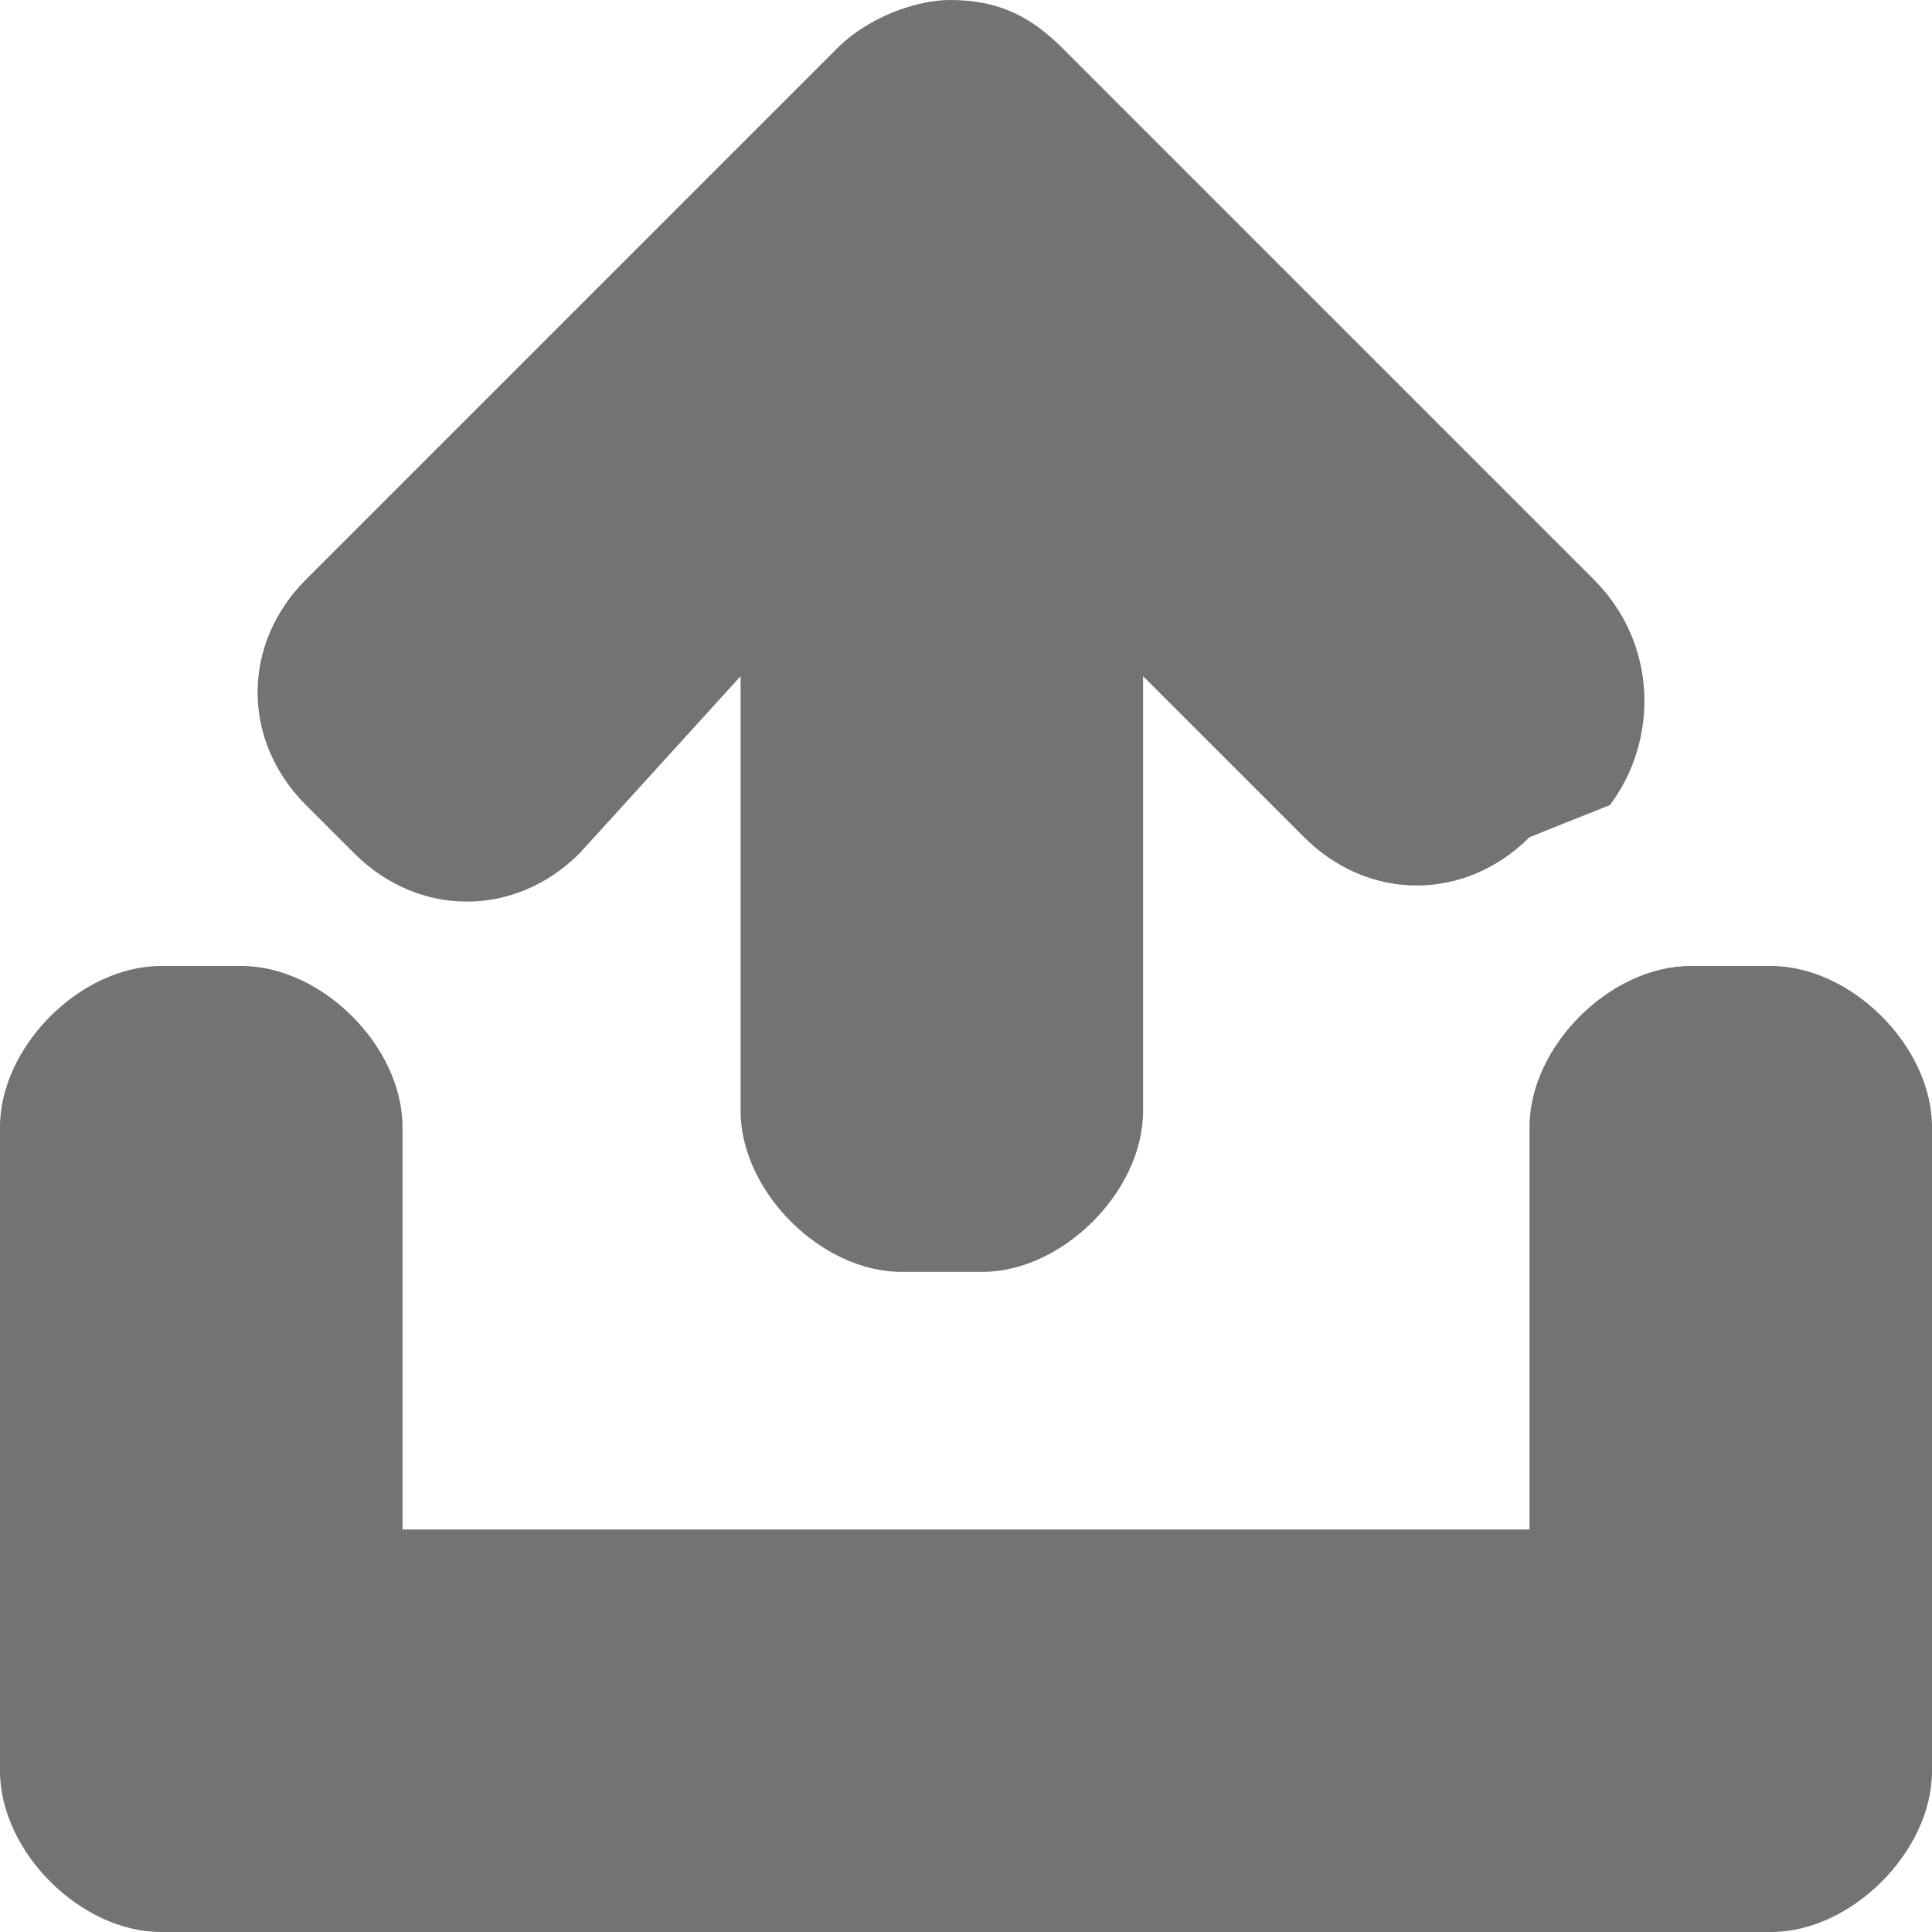 <!DOCTYPE svg PUBLIC "-//W3C//DTD SVG 1.1//EN" "http://www.w3.org/Graphics/SVG/1.1/DTD/svg11.dtd"><svg xmlns="http://www.w3.org/2000/svg" width="12" height="12" viewBox="0 0 12 12" preserveAspectRatio="xMinYMid meet" overflow="visible"><path d="M12 7v4c0 .5-.5 1-1 1H1c-.5 0-1-.5-1-1V7c0-.5.5-1 1-1h.5c.5 0 1 .5 1 1v2.5h7V7c0-.5.5-1 1-1h.5c.5 0 1 .5 1 1zM9.9 3.6L6.6.3C6.4.1 6.2 0 5.9 0c-.2 0-.5.1-.7.3L1.9 3.6c-.4.4-.4 1 0 1.4l.3.3c.4.4 1 .4 1.4 0l1-1.1v2.7c0 .5.5 1 1 1h.5c.5 0 1-.5 1-1V4.2l1 1c.4.4 1 .4 1.4 0L10 5c.3-.4.3-1-.1-1.4z" fill="#737373"/></svg>